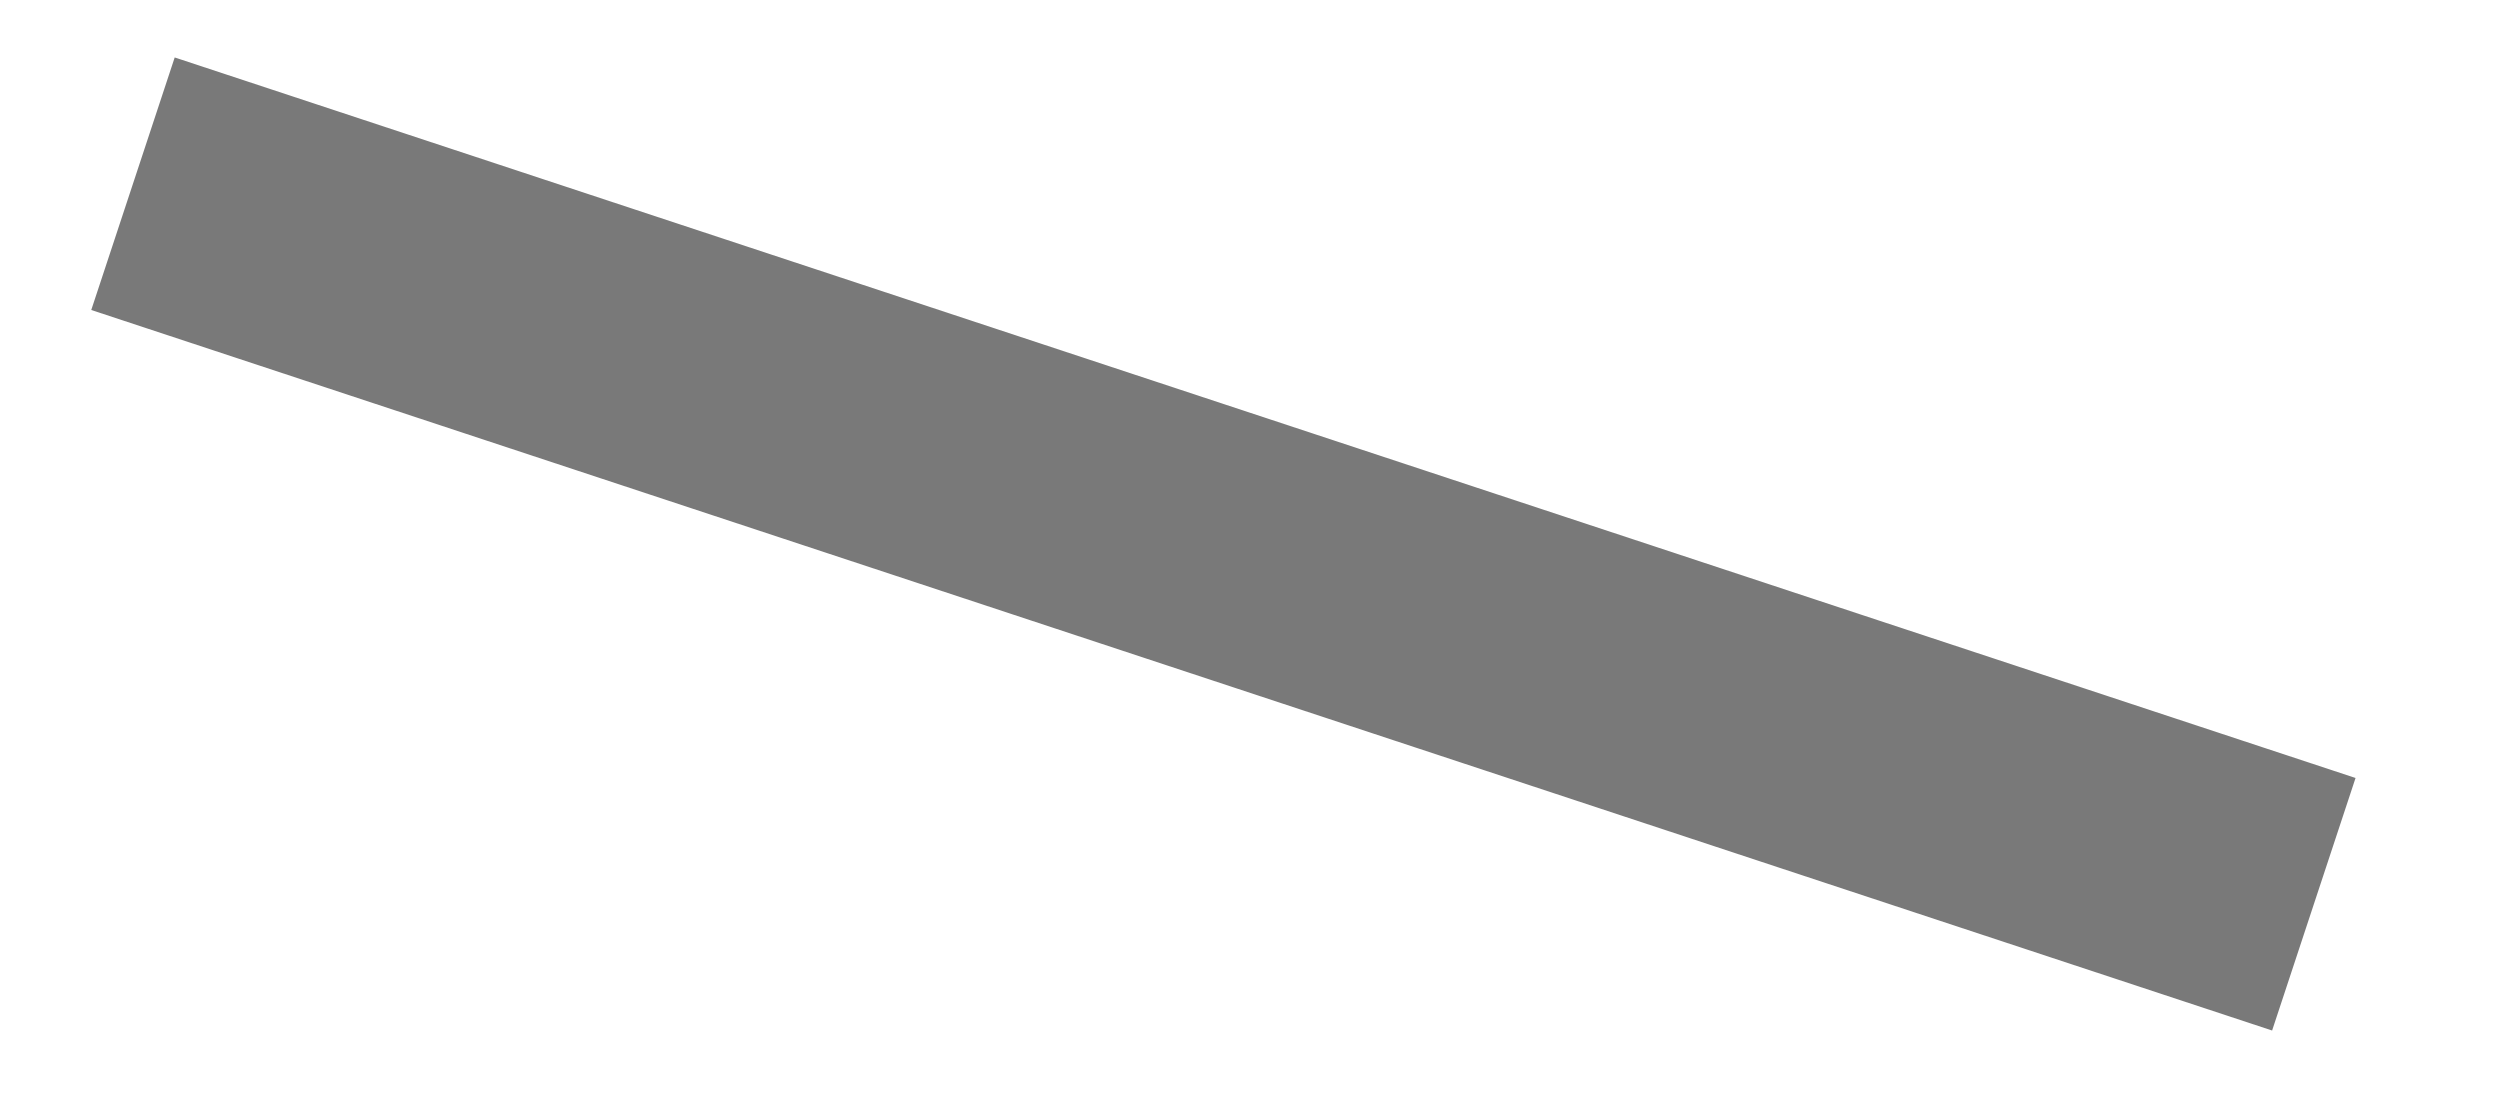 ﻿<?xml version="1.0" encoding="utf-8"?>
<svg version="1.1" xmlns:xlink="http://www.w3.org/1999/xlink" width="47px" height="21px" xmlns="http://www.w3.org/2000/svg">
  <g transform="matrix(1 0 0 1 -825.5 -298.5 )">
    <path d="M 0 0.954  L 24.876 9.173  L 31.701 11.428  L 41 14.5  " stroke-width="5" stroke="#797979" fill="none" transform="matrix(1 0 0 1 828 301 )" />
  </g>
</svg>